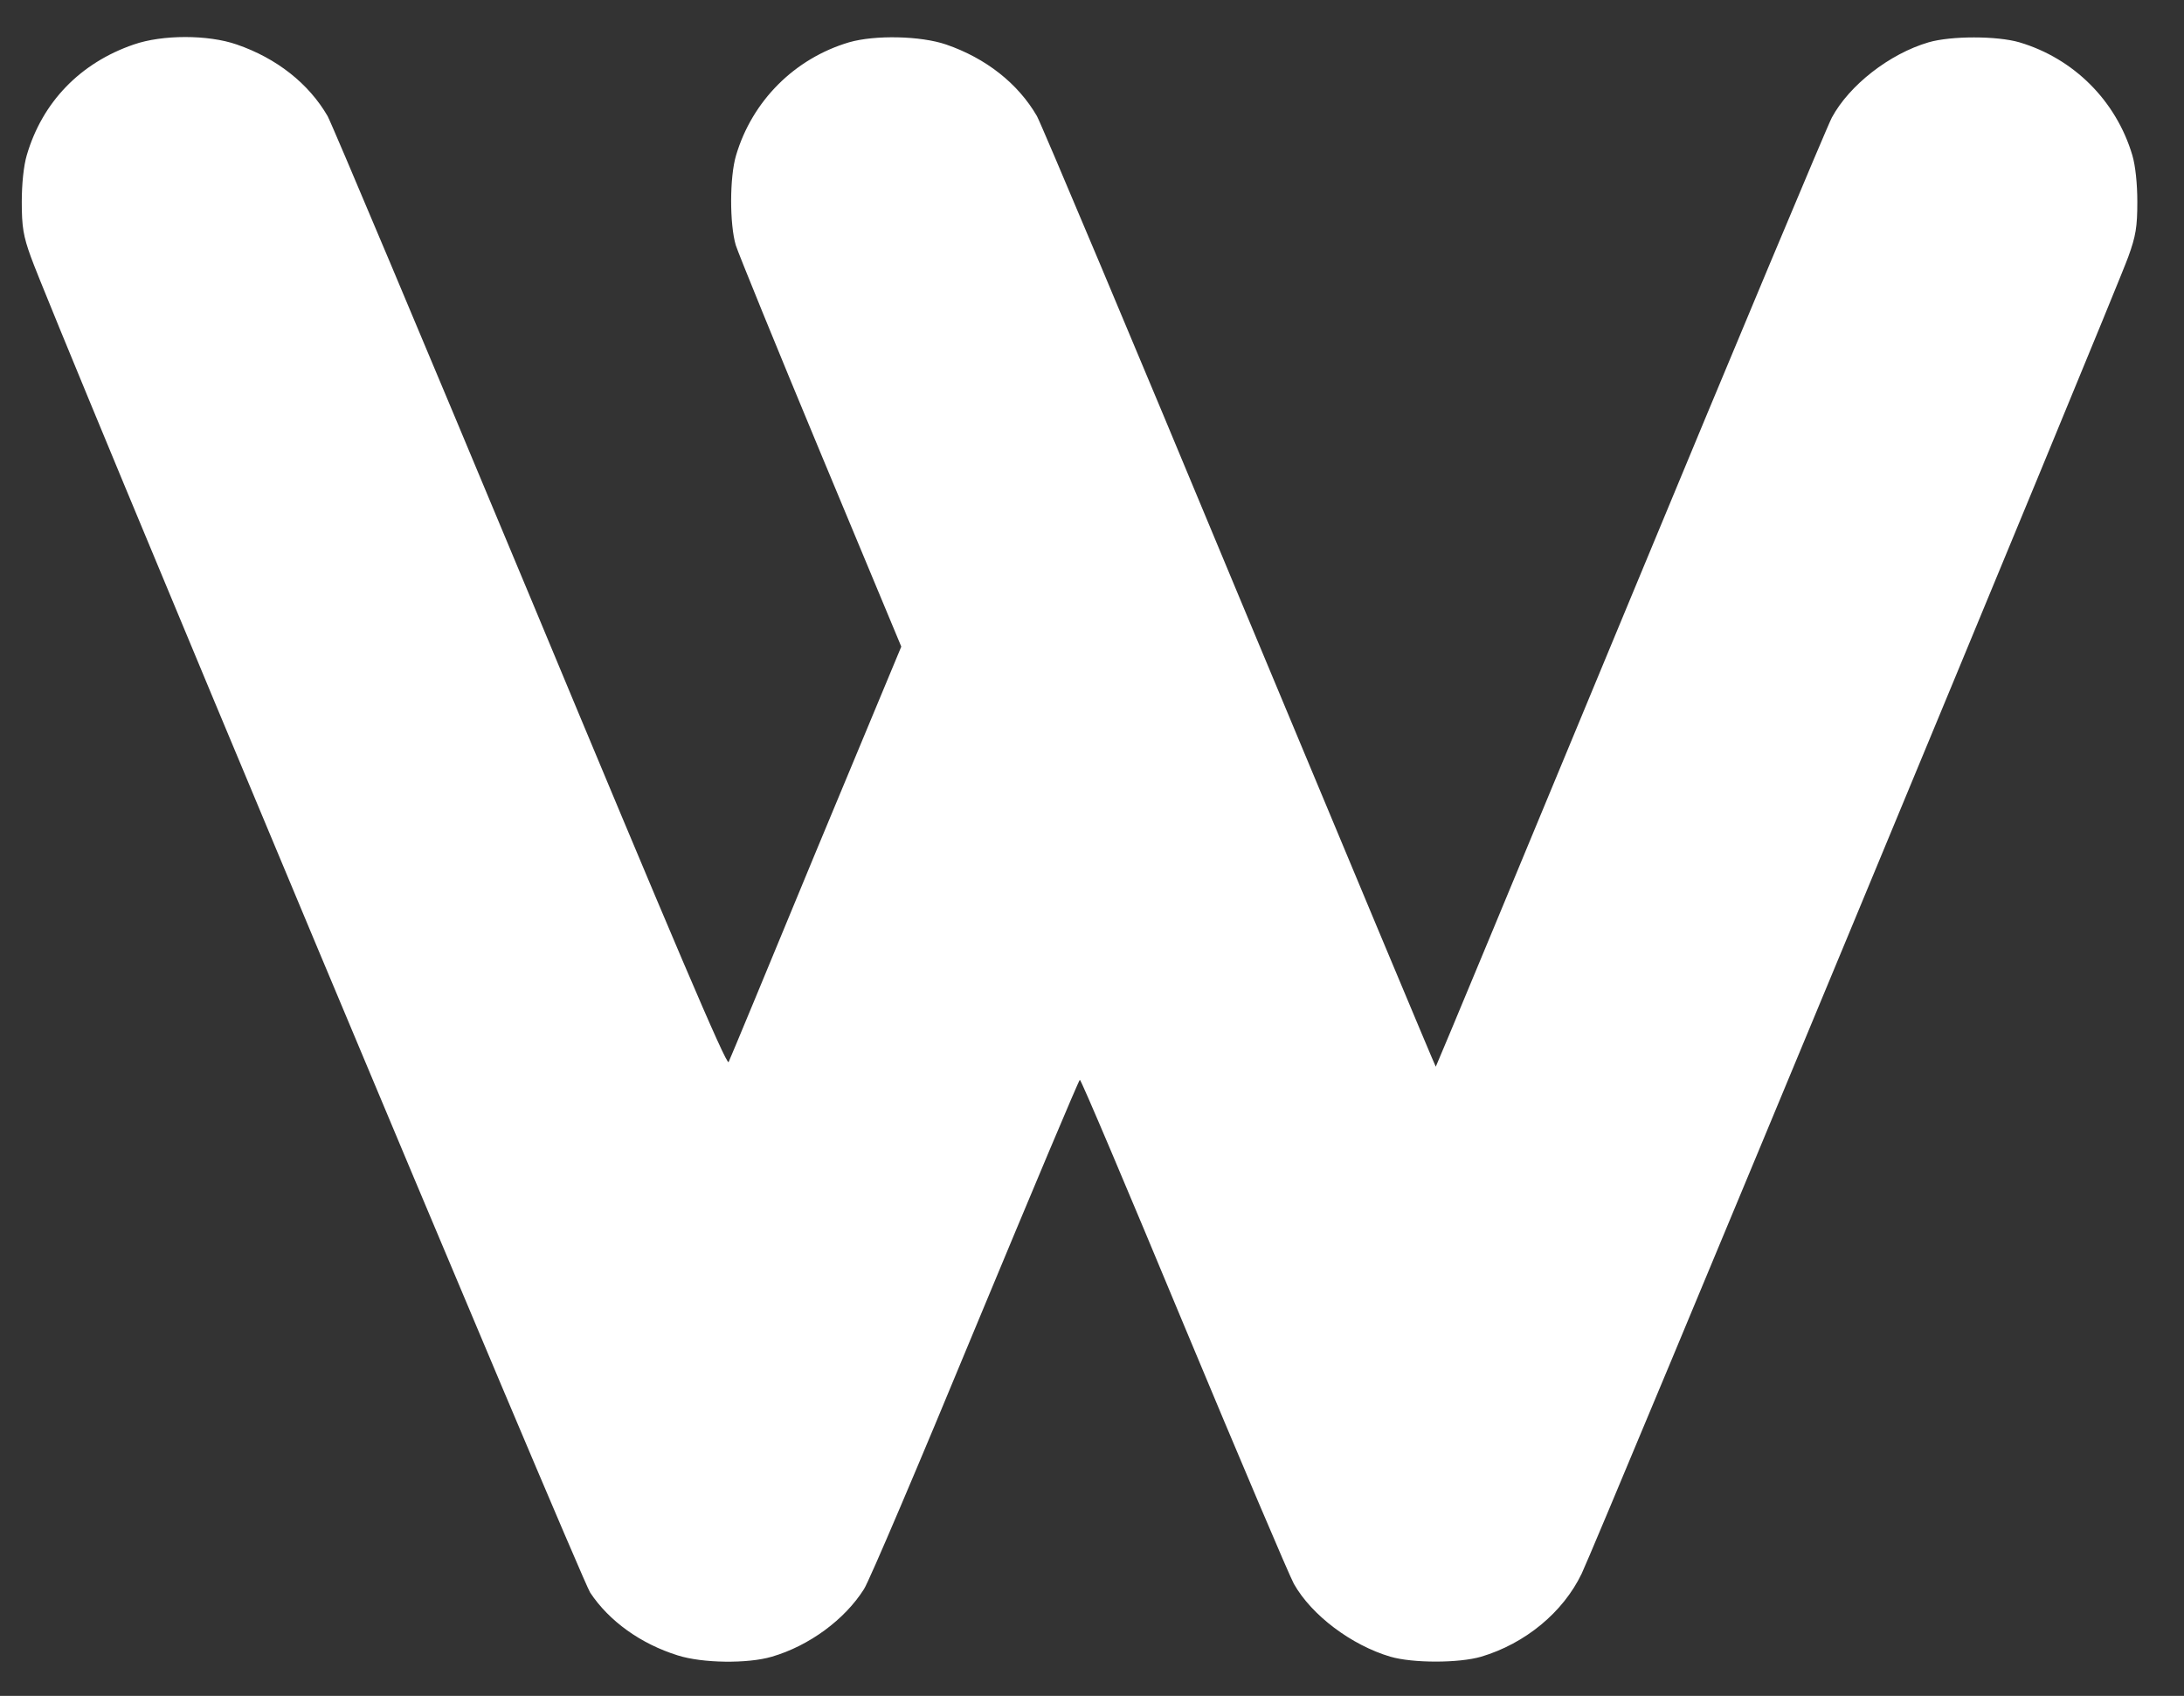 <svg version="1.0" xmlns="http://www.w3.org/2000/svg"
 width="702pt" height="545pt" viewBox="0 0 702 545"
 preserveAspectRatio="xMidYMid meet">
<rect x="0" y="0" width="702" height="545" fill="#333333" stroke="none"/>
<g transform="translate(0,545) scale(0.1,-0.1)"
fill="#fff" stroke="none">
<path d="M430 5307 c-172 -59 -294 -185 -344 -356 -10 -34 -16 -92 -16 -150 0
-80 5 -110 29 -176 65 -184 1766 -4244 1798 -4293 61 -92 163 -165 282 -202
79 -25 224 -27 302 -4 120 35 234 119 296 217 16 24 177 402 358 840 182 438
333 797 336 797 4 0 154 -354 334 -787 181 -434 340 -808 354 -833 57 -101
185 -197 310 -234 72 -21 220 -21 292 0 141 42 263 142 323 267 45 93 1720
4126 1757 4232 24 66 29 96 29 176 0 58 -6 116 -16 150 -52 175 -188 311 -363
363 -72 21 -220 21 -292 0 -126 -37 -255 -138 -311 -242 -14 -26 -306 -722
-648 -1547 -342 -825 -623 -1501 -625 -1503 -1 -1 -284 676 -630 1505 -345
830 -639 1527 -652 1550 -61 105 -164 186 -292 230 -82 28 -229 31 -312 7
-175 -52 -311 -188 -363 -363 -21 -70 -21 -221 -1 -289 9 -28 132 -330 274
-671 l258 -619 -274 -658 c-150 -363 -276 -667 -281 -677 -6 -14 -178 390
-636 1490 -346 829 -640 1527 -653 1550 -61 105 -164 186 -292 230 -92 32
-239 32 -331 0z"/>
</g>
</svg>
